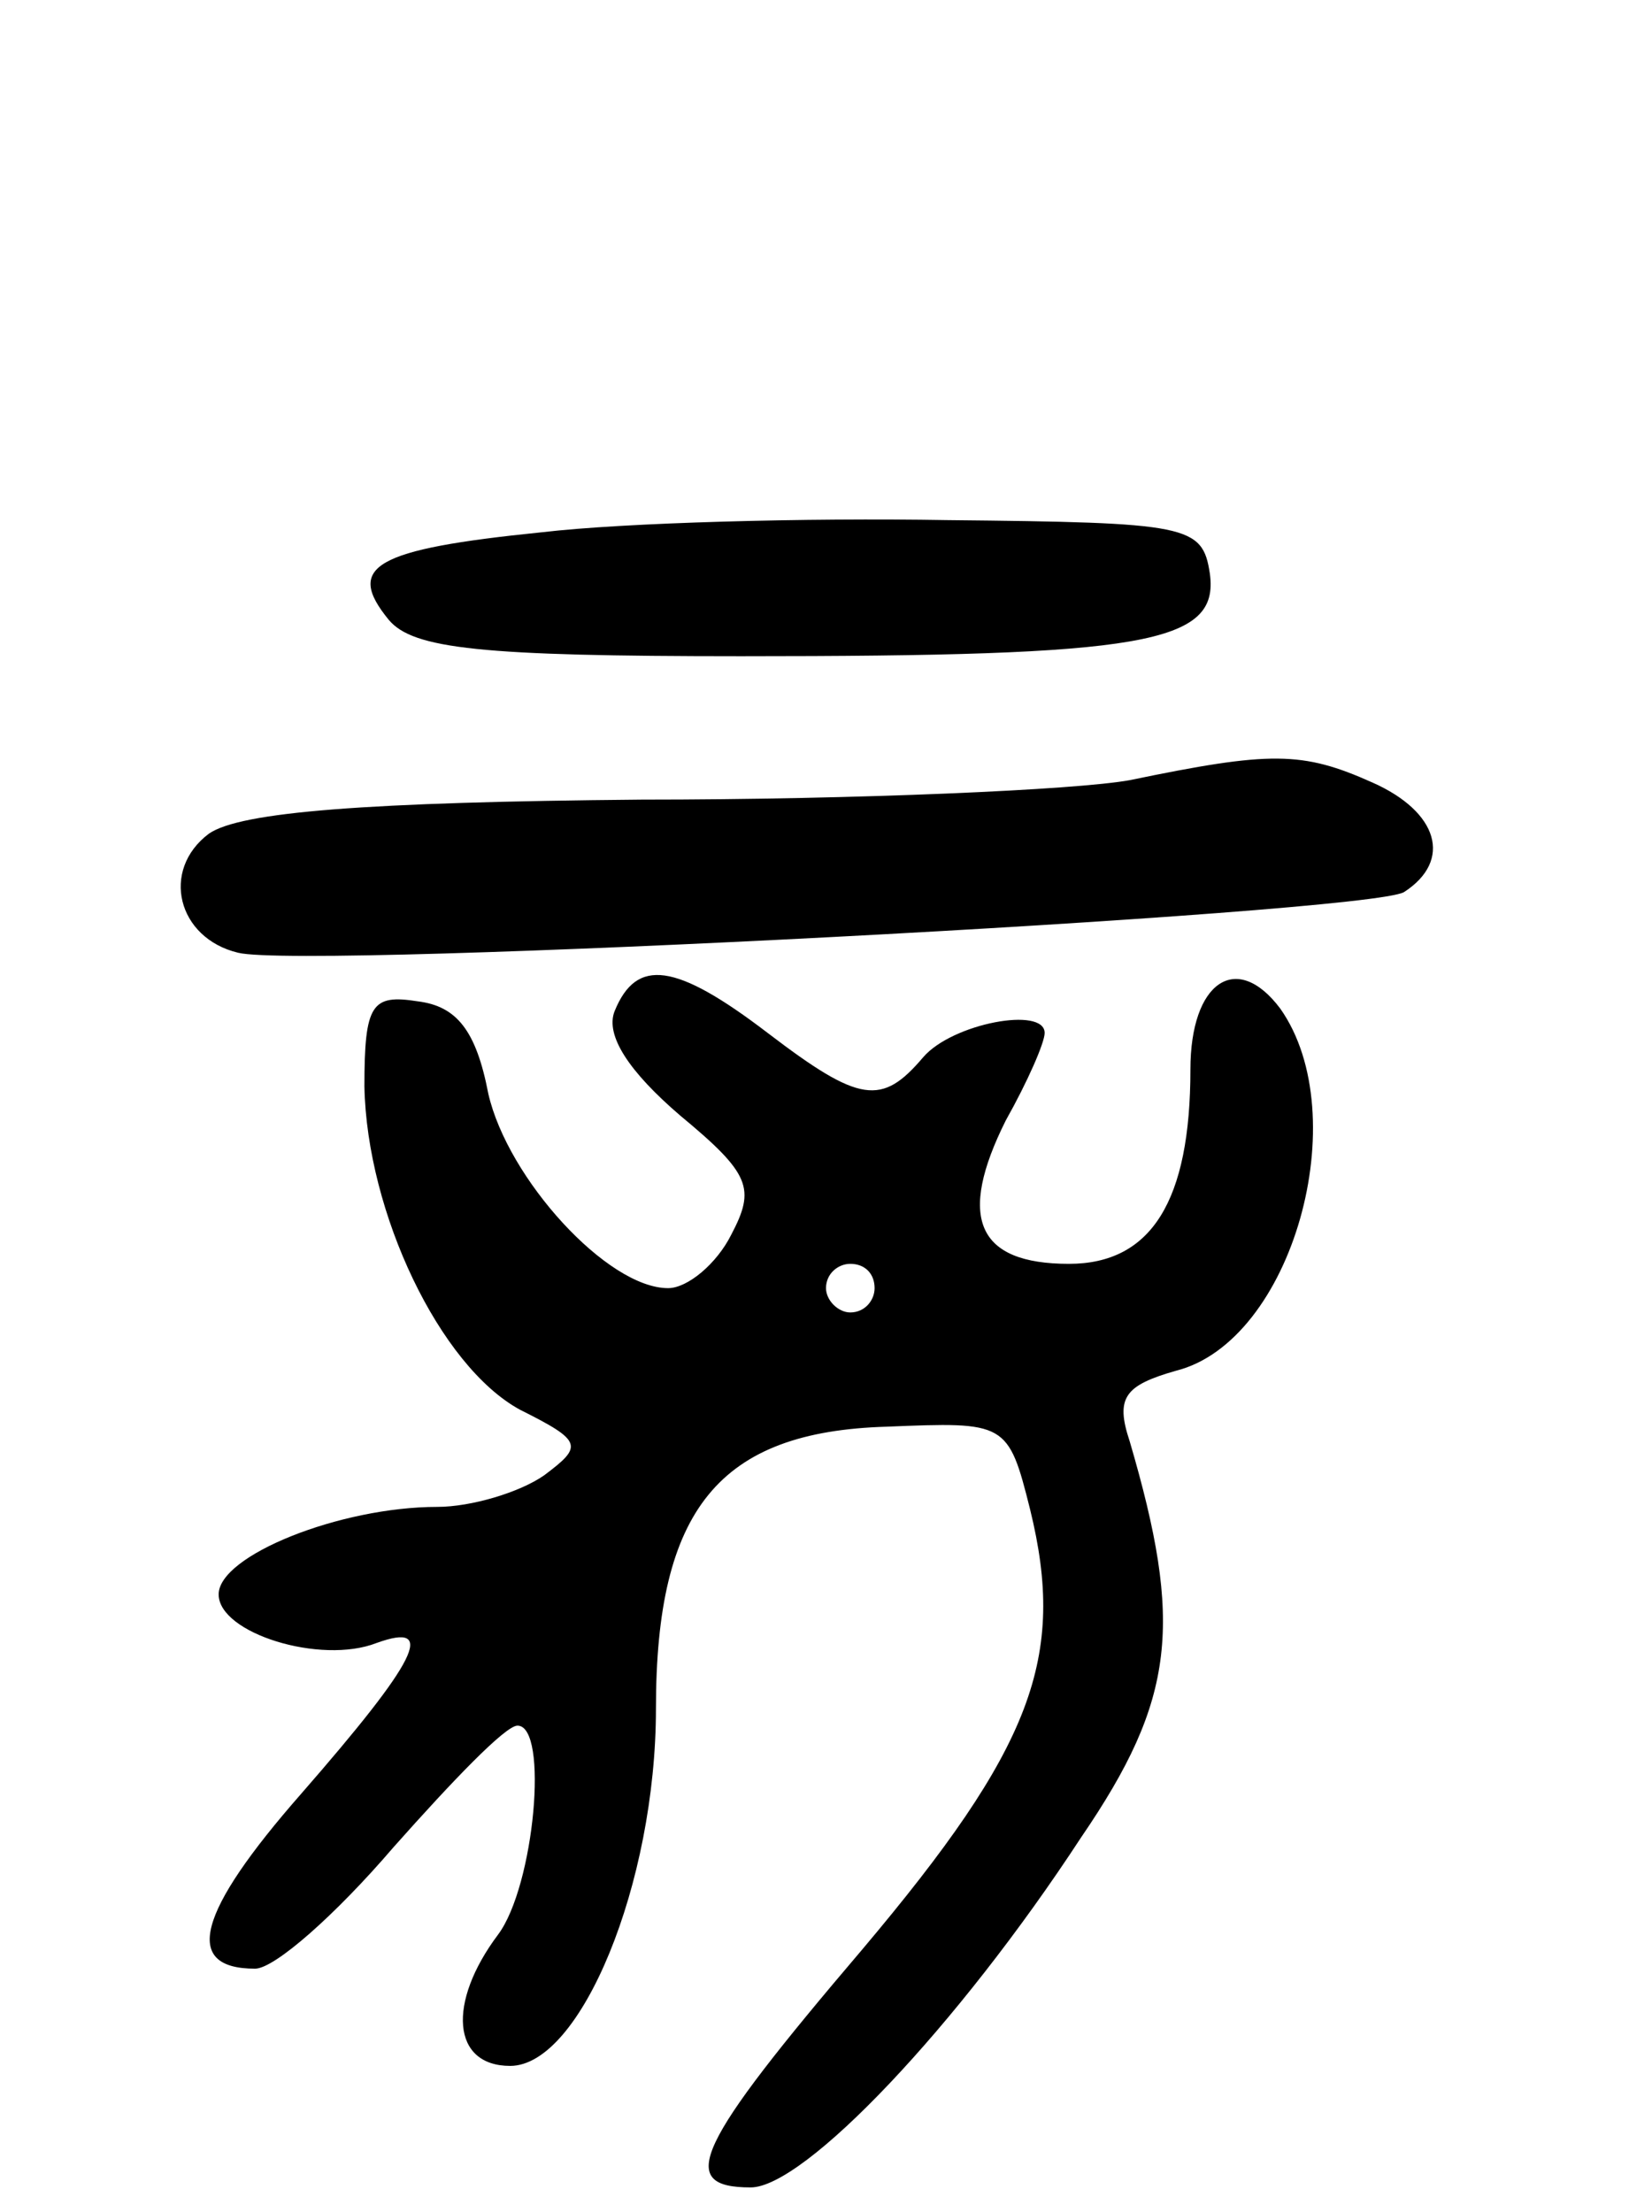<svg version="1.0" xmlns="http://www.w3.org/2000/svg"
 width="68pt" height="91pt" viewBox="0 0 68 91"
 preserveAspectRatio="xMidYMid meet">
<g transform="translate(0,91) scale(0.1,-0.1)"
fill="#000000" stroke="none">
<path d="M223 691 c-69 -7 -81 -14 -63 -36 10 -12 38 -15 145 -15 166 0 197 5
193 34 -3 20 -9 21 -108 22 -58 1 -133 -1 -167 -5z"/>
<path d="M465 589 c-22 -4 -112 -8 -201 -8 -113 -1 -165 -5 -178 -14 -20 -15
-13 -43 12 -49 28 -7 466 16 480 25 20 13 14 33 -13 45 -29 13 -42 13 -100 1z"/>
<path d="M253 494 c-4 -10 6 -25 27 -43 29 -24 31 -30 21 -49 -6 -12 -18 -22
-26 -22 -25 0 -66 45 -74 80 -5 26 -13 36 -29 38 -19 3 -22 -1 -22 -35 1 -52
31 -115 64 -133 26 -13 26 -15 10 -27 -10 -7 -30 -13 -44 -13 -40 0 -90 -20
-90 -36 0 -16 42 -29 65 -20 25 9 17 -7 -31 -62 -43 -49 -49 -72 -19 -72 8 0
33 22 57 50 24 27 46 50 51 50 13 0 7 -66 -8 -86 -21 -28 -19 -54 5 -54 29 0
60 75 60 147 0 82 26 114 95 116 49 2 50 2 59 -34 15 -61 1 -98 -69 -181 -69
-81 -77 -98 -46 -98 22 0 85 66 136 144 39 57 42 88 20 163 -6 18 -2 23 19 29
48 12 74 105 43 149 -18 24 -37 11 -37 -25 0 -54 -16 -80 -50 -80 -38 0 -46
19 -26 59 9 16 16 32 16 36 0 11 -38 4 -50 -10 -17 -20 -26 -19 -64 10 -38 29
-54 31 -63 9z m107 -114 c0 -5 -4 -10 -10 -10 -5 0 -10 5 -10 10 0 6 5 10 10
10 6 0 10 -4 10 -10z"/>
</g>
</svg>
